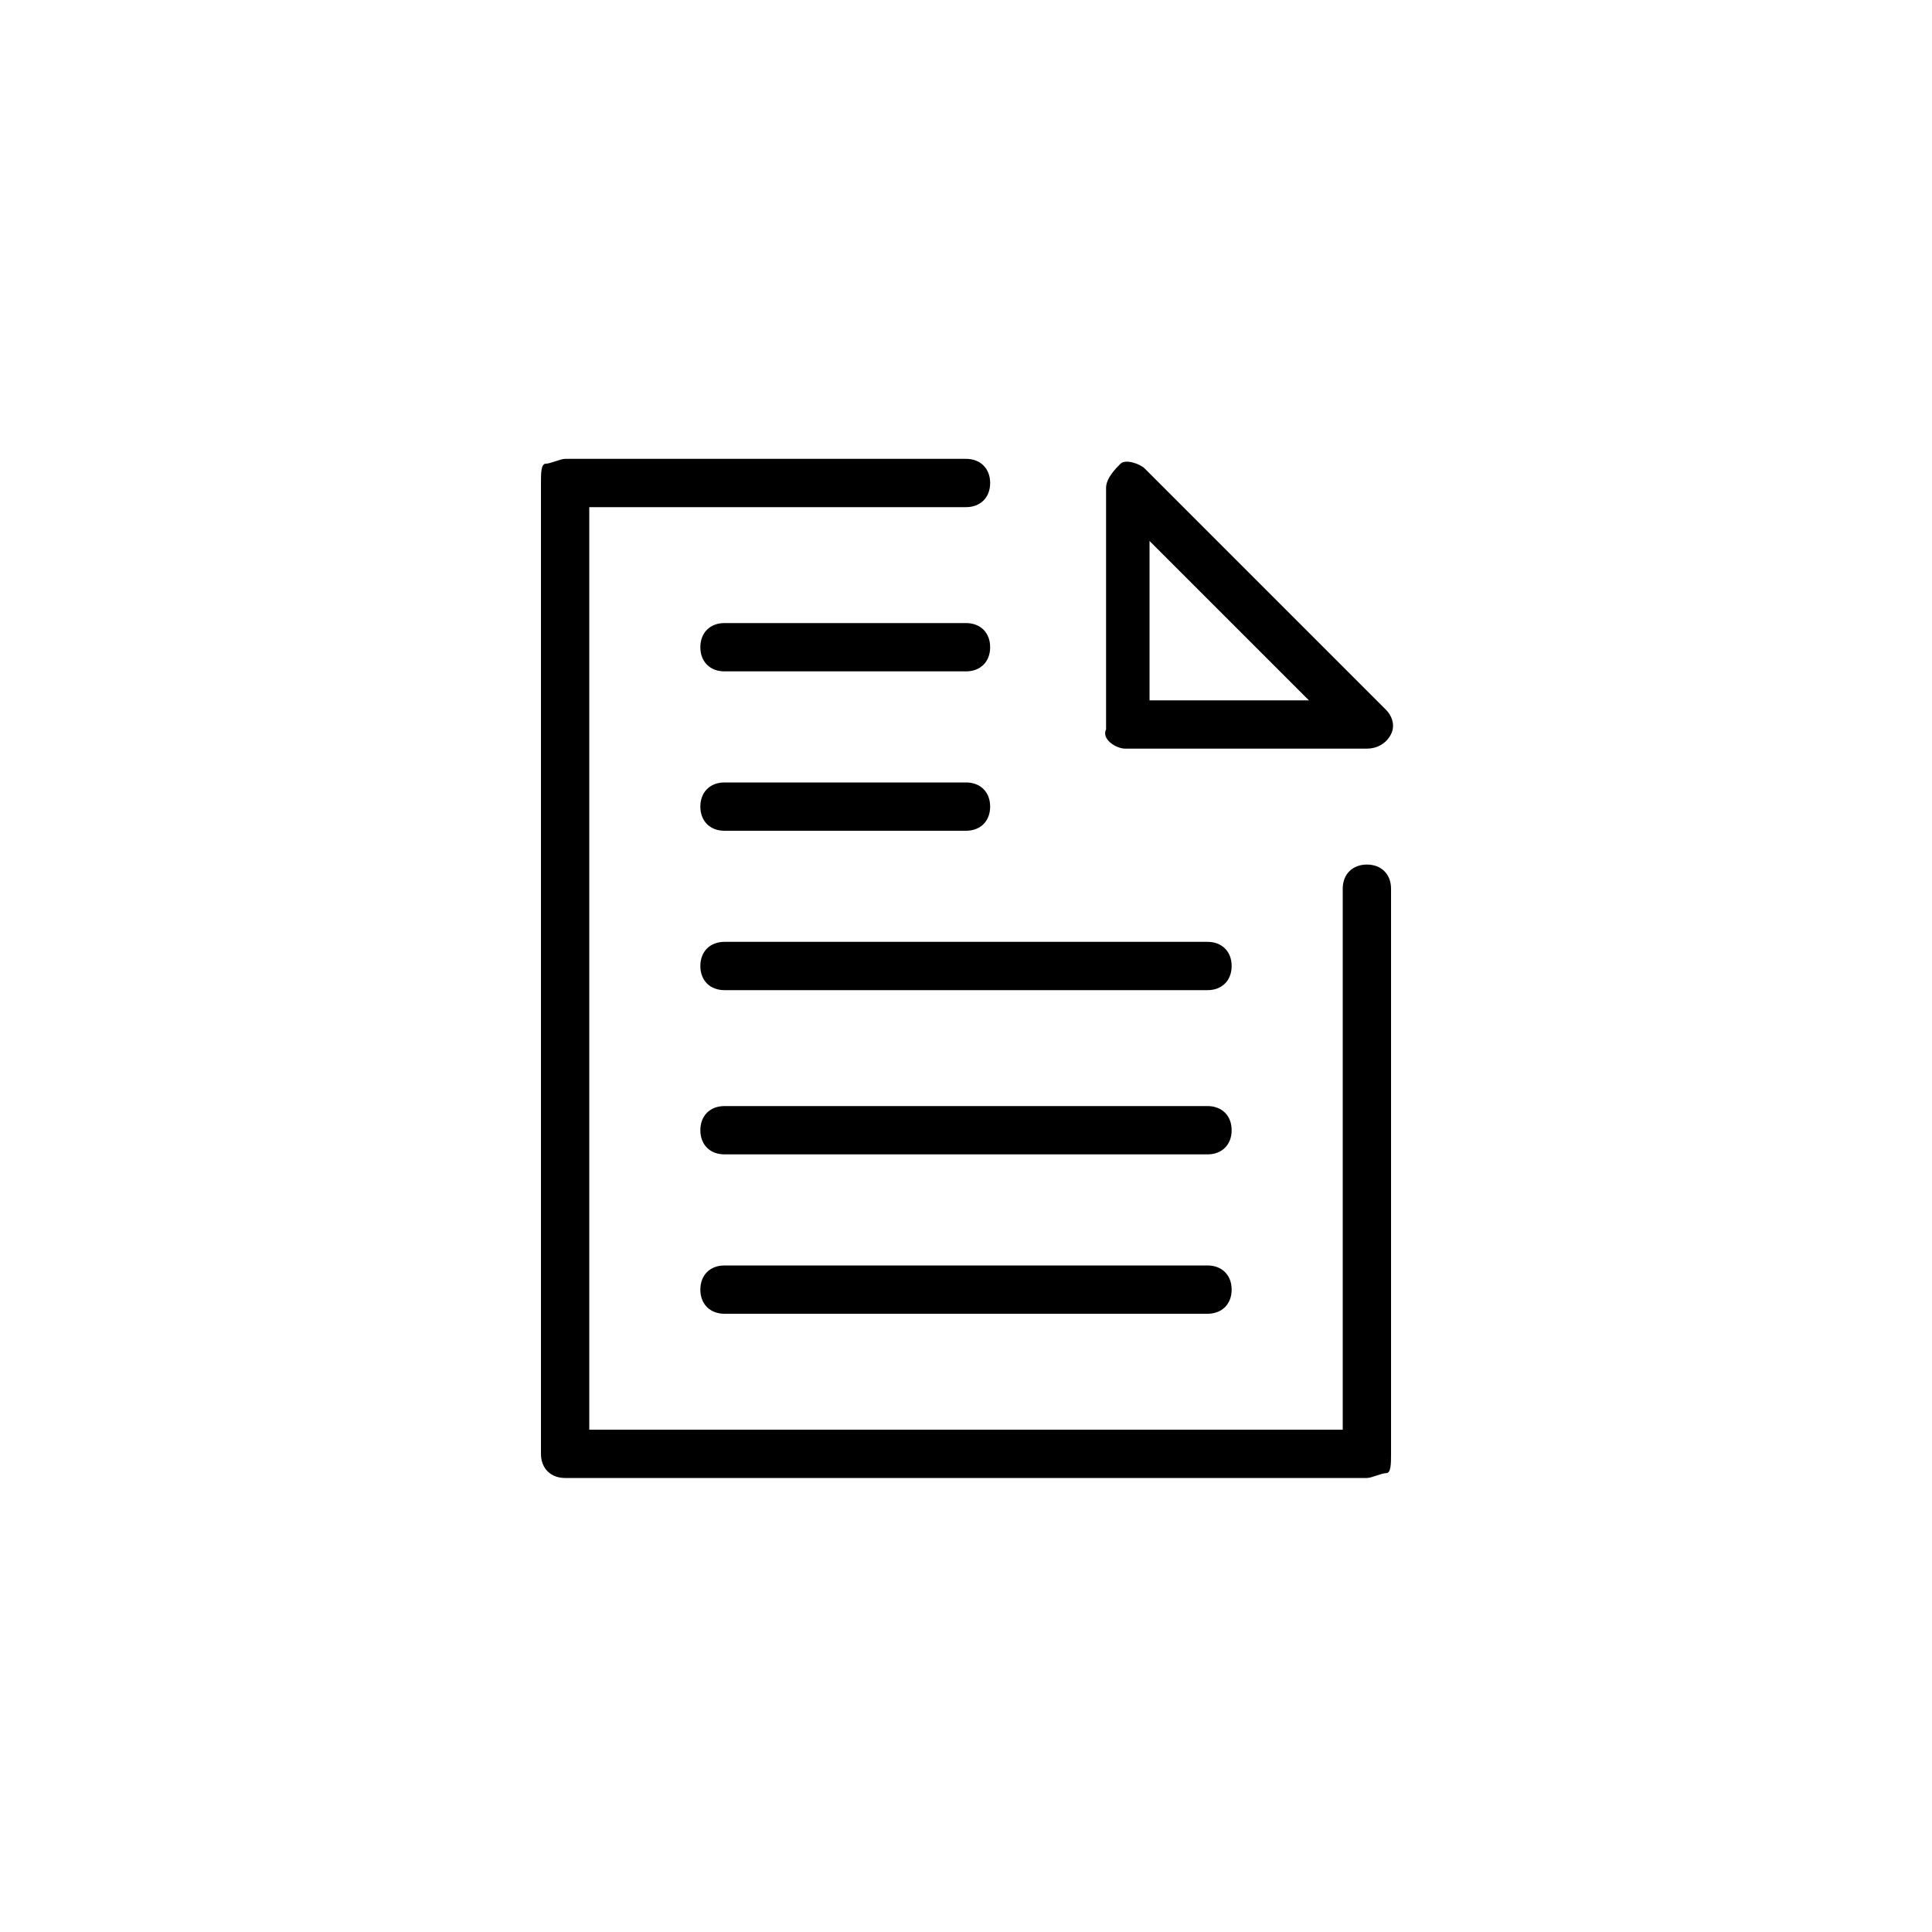 <?xml version="1.0" encoding="utf-8"?>
<!-- Generator: Adobe Illustrator 21.1.0, SVG Export Plug-In . SVG Version: 6.00 Build 0)  -->
<svg version="1.1" id="Layer_1" xmlns="http://www.w3.org/2000/svg" xmlns:xlink="http://www.w3.org/1999/xlink" x="0px" y="0px"
	 viewBox="0 0 40 40" style="enable-background:new 0 0 40 40;" xml:space="preserve">
<g>
	<path d="M28.8,18.4c0-0.3-0.2-0.5-0.5-0.5s-0.5,0.2-0.5,0.5l0,11.2H12.2l0-19.1H20c0.3,0,0.5-0.2,0.5-0.5S20.3,9.5,20,9.5h-8.3
		c-0.1,0-0.3,0.1-0.4,0.1s-0.1,0.2-0.1,0.4l0,20.1c0,0.3,0.2,0.5,0.5,0.5h16.6c0.1,0,0.3-0.1,0.4-0.1s0.1-0.2,0.1-0.4L28.8,18.4z"/>
	<path d="M23.3,15.5h5c0.2,0,0.4-0.1,0.5-0.3s0-0.4-0.1-0.5l-5-5c-0.1-0.1-0.4-0.2-0.5-0.1s-0.3,0.3-0.3,0.5v5
		C22.8,15.3,23.1,15.5,23.3,15.5z M23.8,11.2l3.3,3.3h-3.3V11.2z"/>
	<path d="M15,13.9h5c0.3,0,0.5-0.2,0.5-0.5s-0.2-0.5-0.5-0.5h-5c-0.3,0-0.5,0.2-0.5,0.5S14.7,13.9,15,13.9z"/>
	<path d="M15,17.2h5c0.3,0,0.5-0.2,0.5-0.5s-0.2-0.5-0.5-0.5h-5c-0.3,0-0.5,0.2-0.5,0.5S14.7,17.2,15,17.2z"/>
	<path d="M25,19.5H15c-0.3,0-0.5,0.2-0.5,0.5s0.2,0.5,0.5,0.5h10c0.3,0,0.5-0.2,0.5-0.5S25.3,19.5,25,19.5z"/>
	<path d="M25,22.9H15c-0.3,0-0.5,0.2-0.5,0.5s0.2,0.5,0.5,0.5h10c0.3,0,0.5-0.2,0.5-0.5S25.3,22.9,25,22.9z"/>
	<path d="M25,26.2H15c-0.3,0-0.5,0.2-0.5,0.5s0.2,0.5,0.5,0.5h10c0.3,0,0.5-0.2,0.5-0.5S25.3,26.2,25,26.2z"/>
</g>
</svg>
